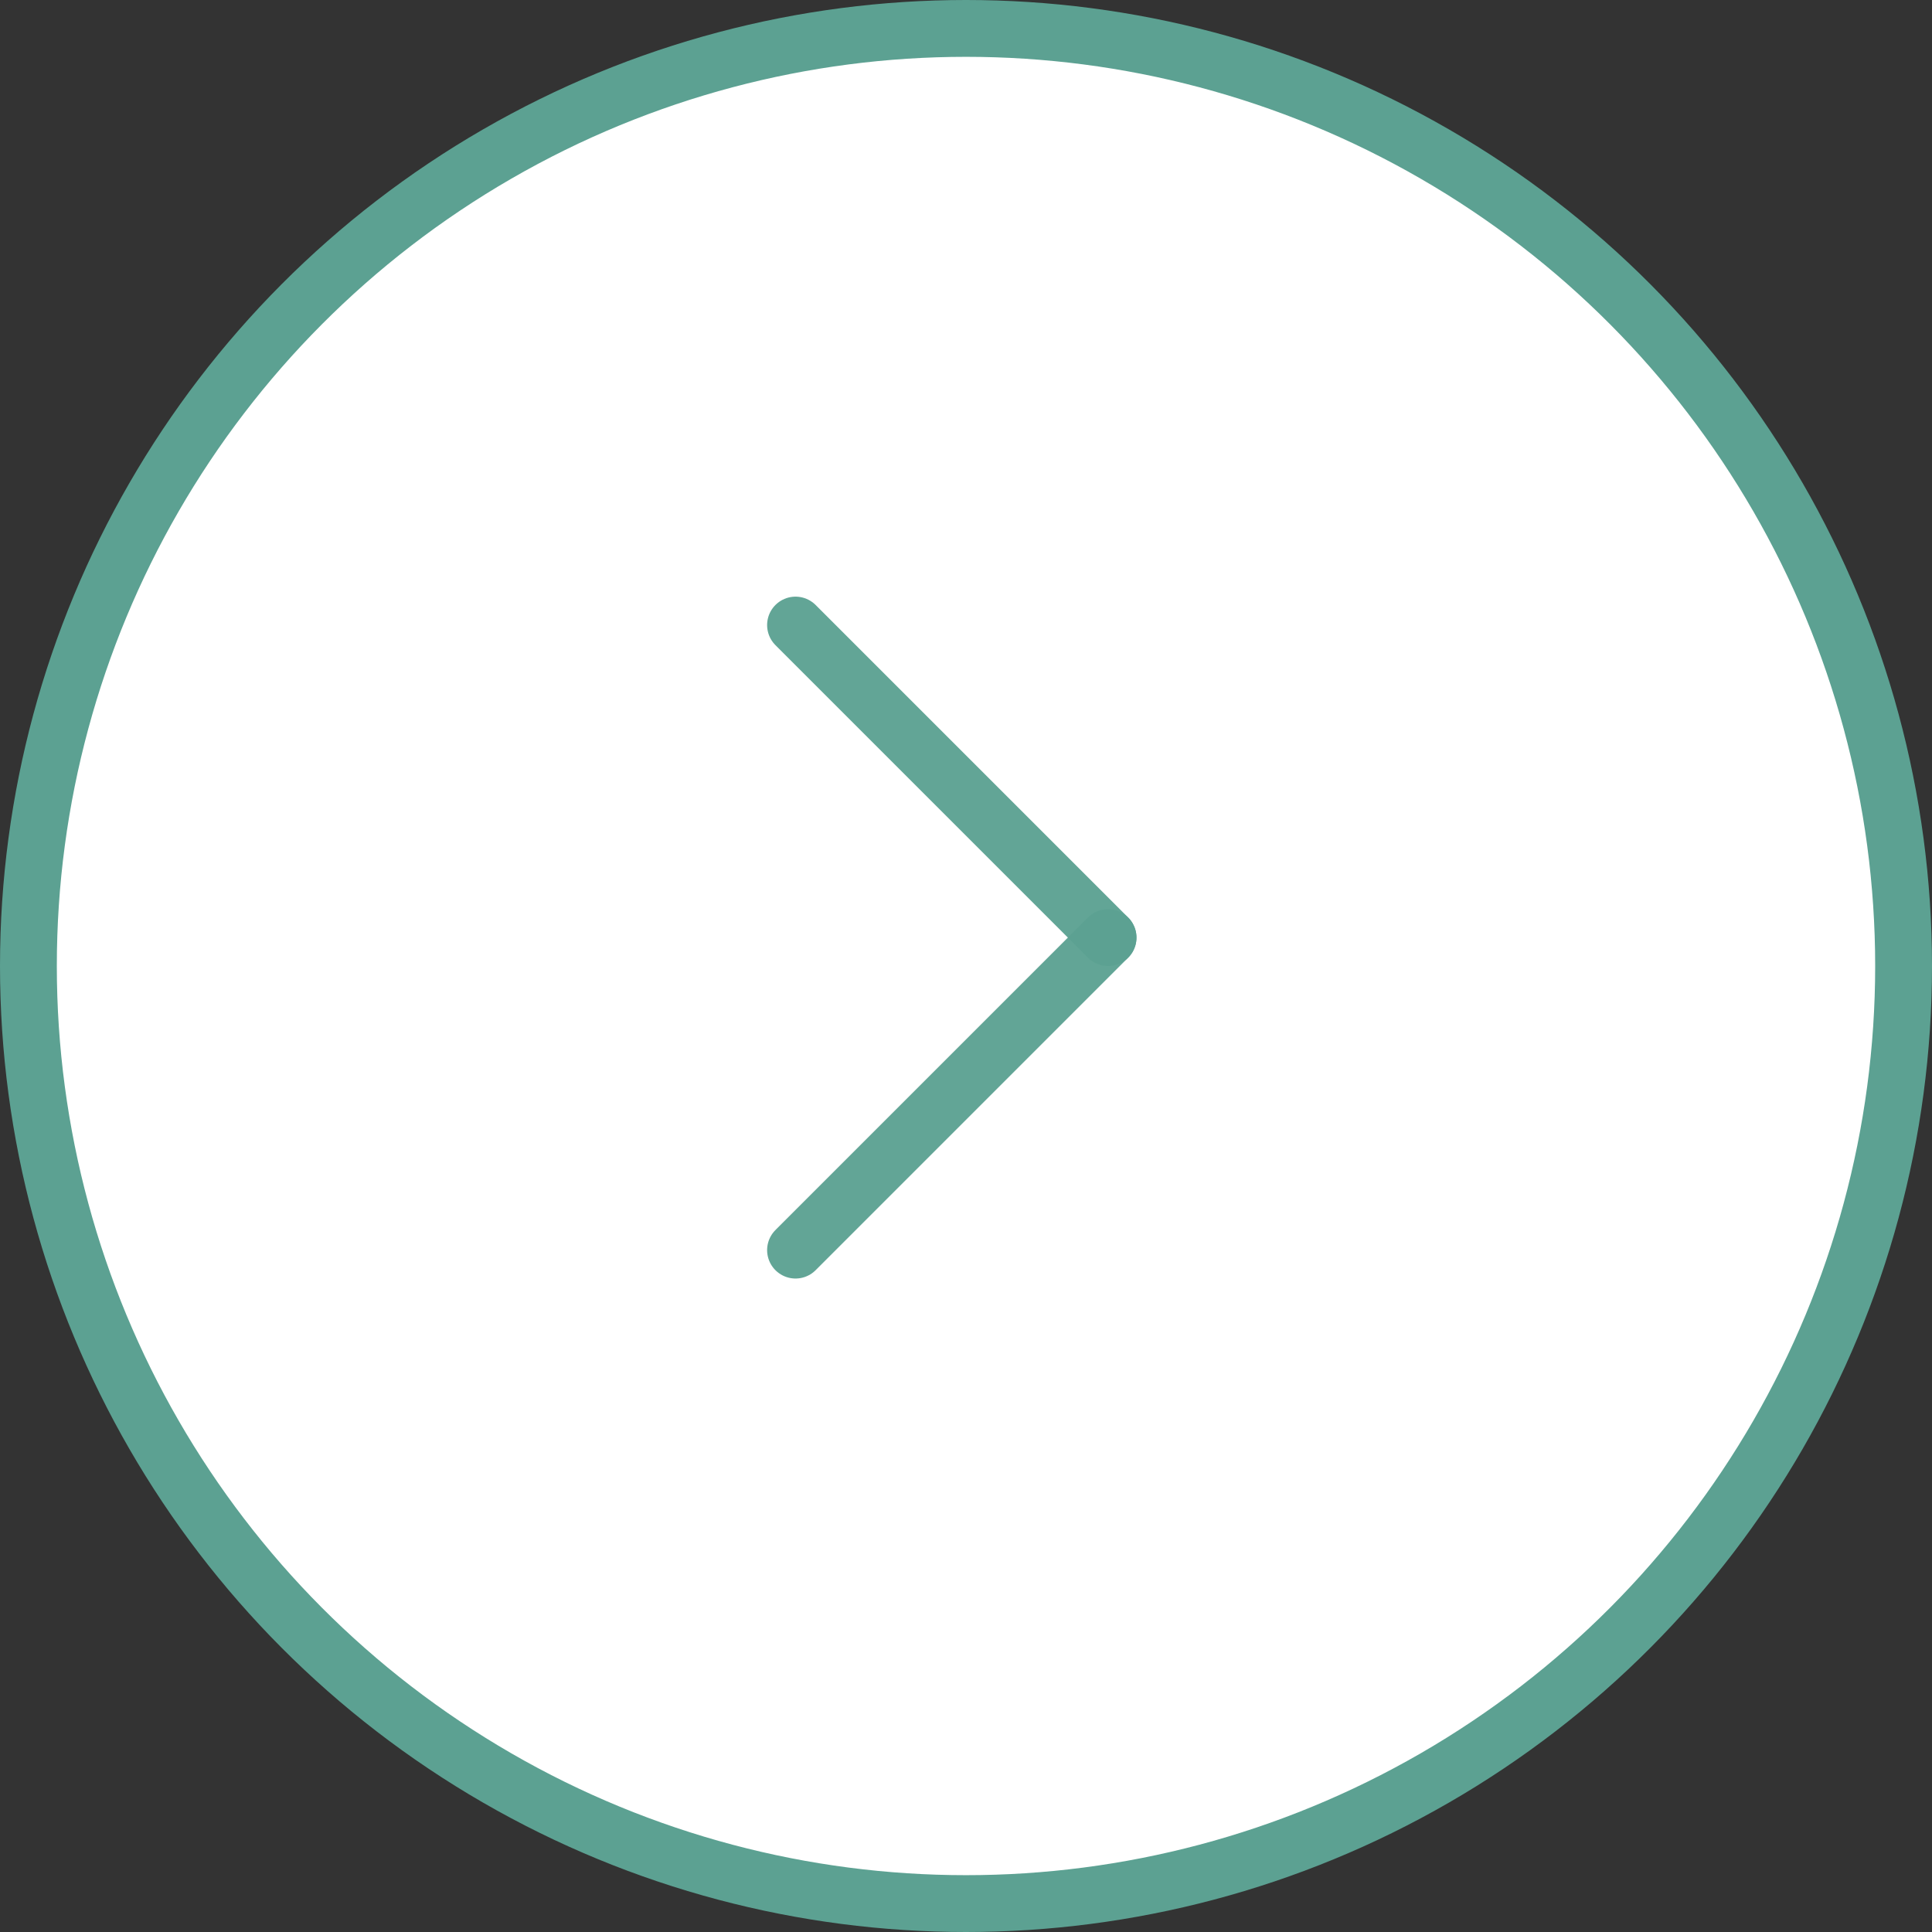<svg width="34" height="34" viewBox="0 0 34 34" fill="none" xmlns="http://www.w3.org/2000/svg">
<rect x="0" y="0" width="34" height="34" fill="#333333" stroke="none"/>
<circle cx="17" cy="17" r="16.5" fill="white" stroke="#5CA192"/>
<path d="M14 22L19.5 16.5" stroke="#5CA192" stroke-opacity="0.96" stroke-linecap="round"/>
<path d="M14 11L19.5 16.5" stroke="#5CA192" stroke-opacity="0.96" stroke-linecap="round"/>
</svg>
